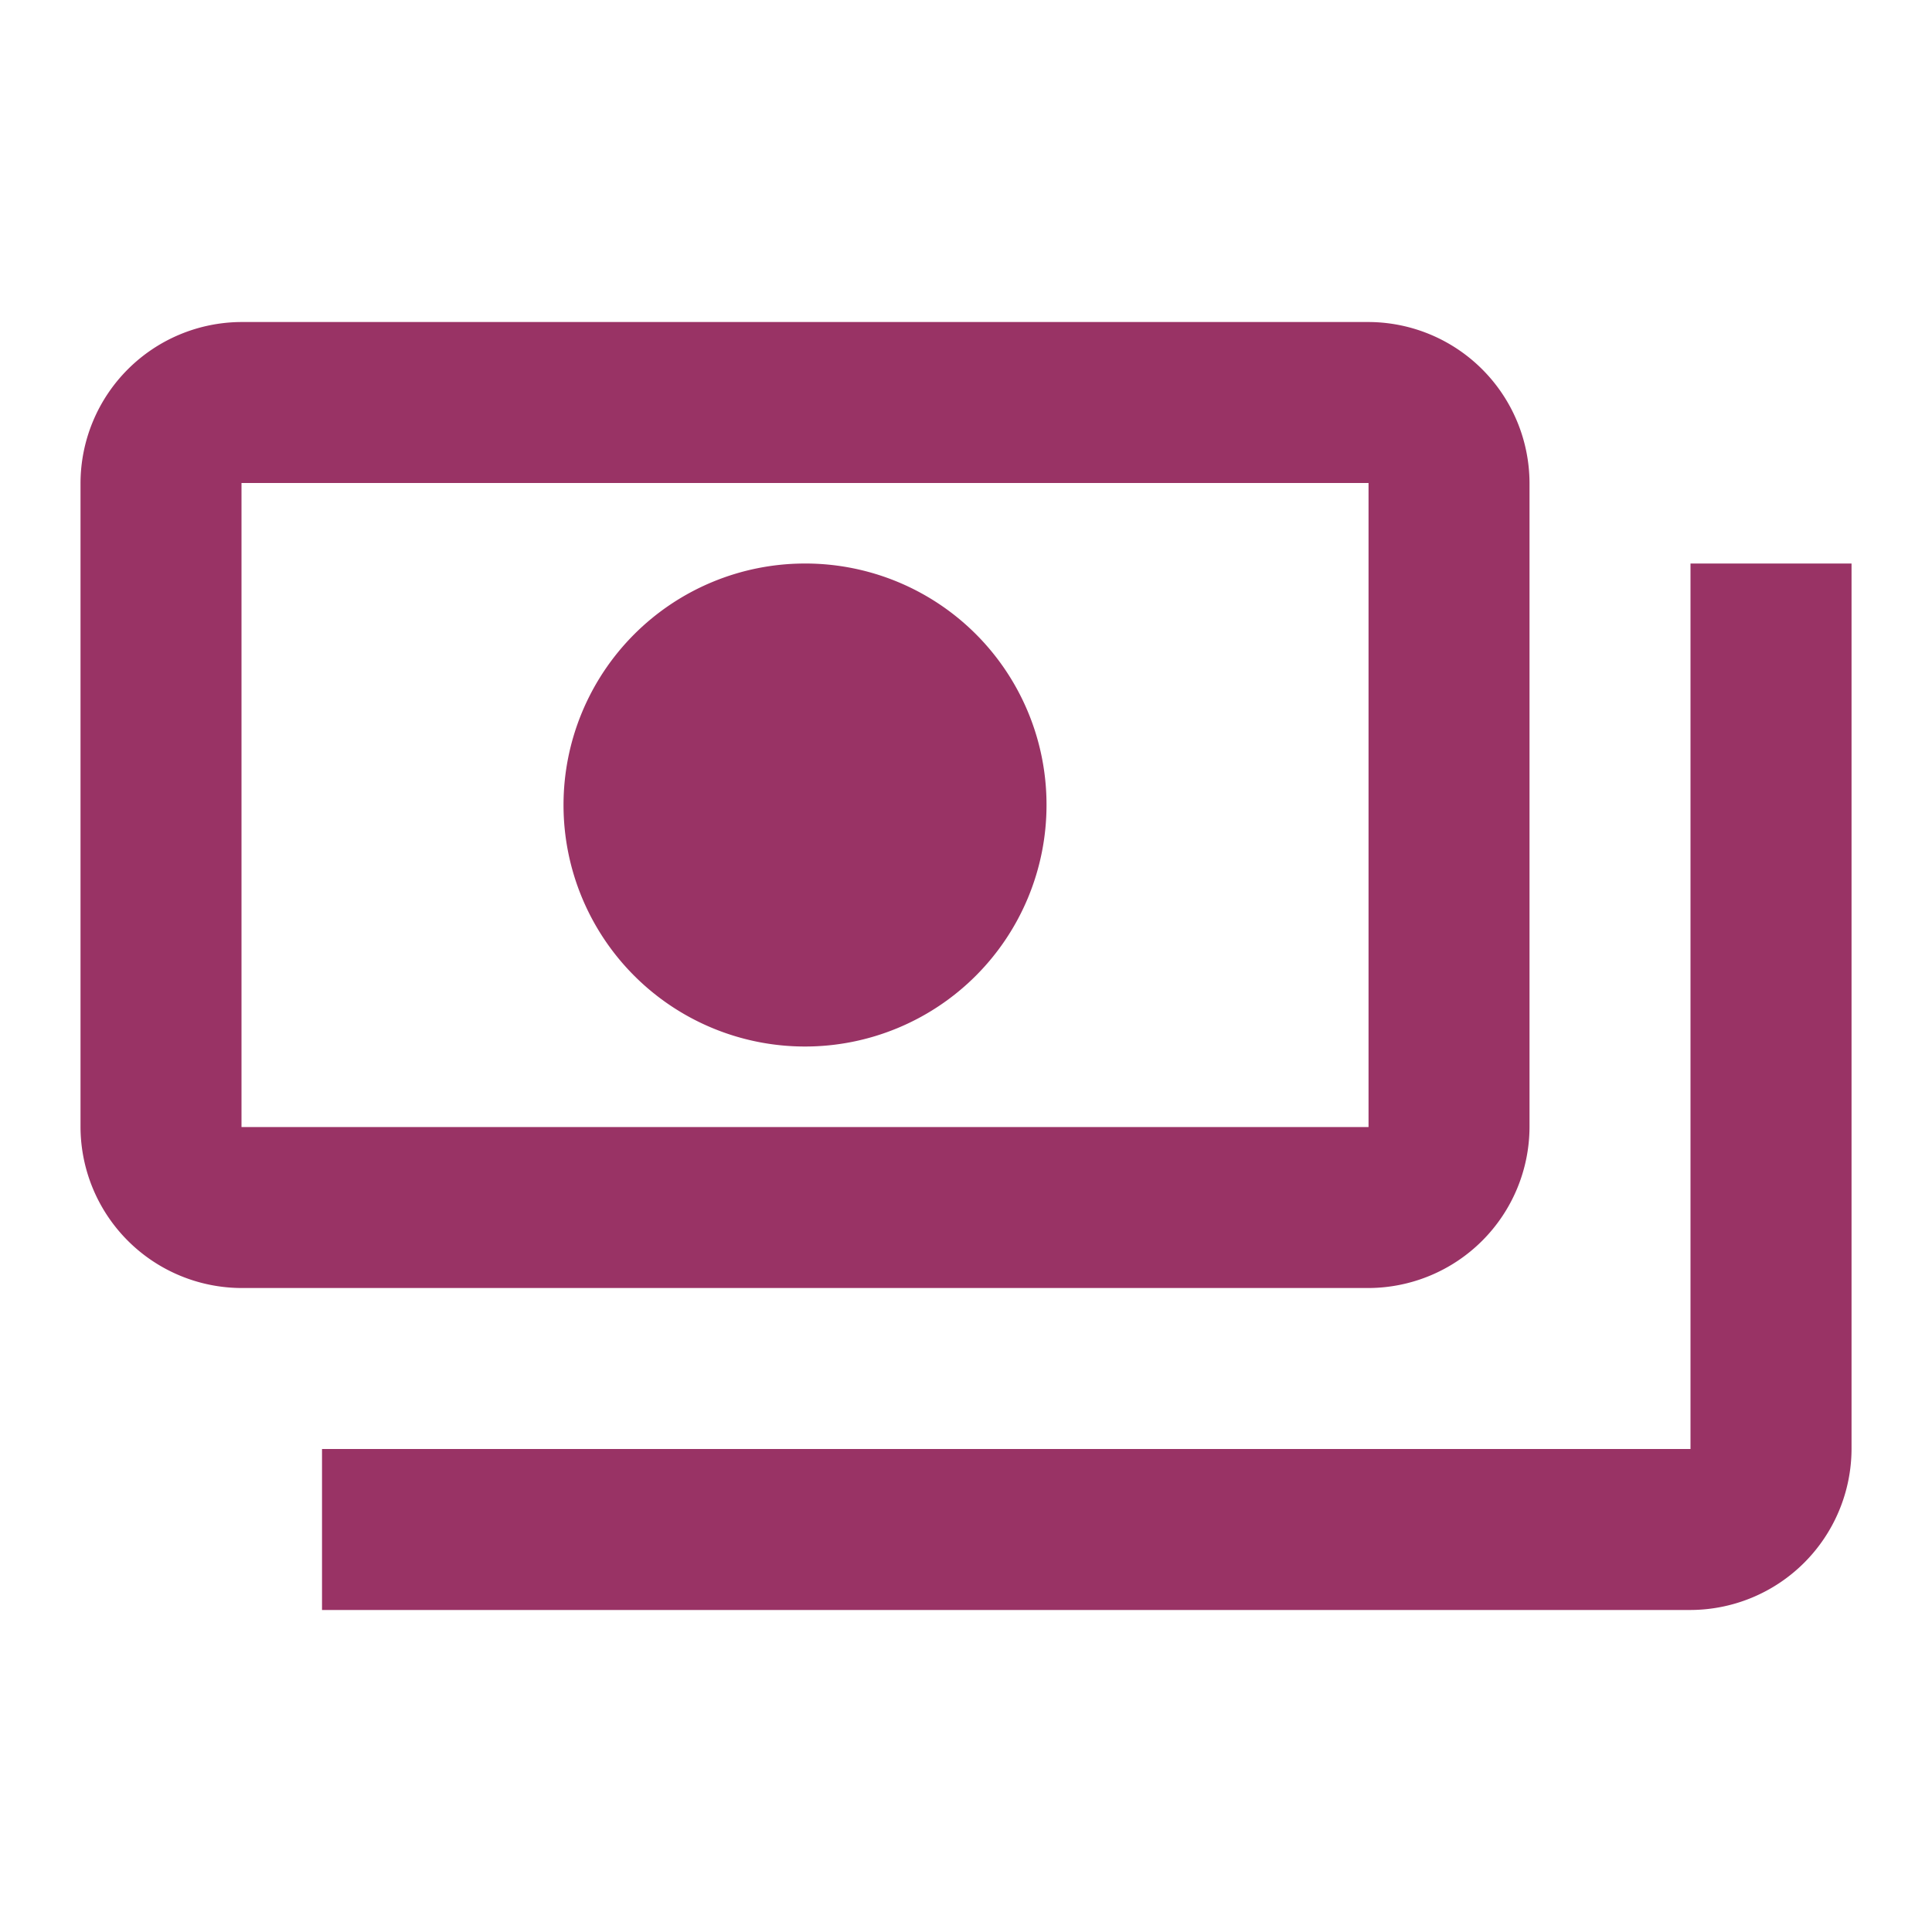 <svg id="payments_black_24dp" xmlns="http://www.w3.org/2000/svg" width="34" height="34" viewBox="0 0 34 34">
  <rect id="Rectangle_25" data-name="Rectangle 25" width="34" height="34" fill="none"/>
  <path id="Path_801" data-name="Path 801" d="M26.5,18.167V6.833A2.842,2.842,0,0,0,23.667,4H3.833A2.842,2.842,0,0,0,1,6.833V18.167A2.842,2.842,0,0,0,3.833,21H23.667A2.842,2.842,0,0,0,26.5,18.167Zm-2.833,0H3.833V6.833H23.667ZM13.75,8.25A4.25,4.25,0,1,0,18,12.5,4.244,4.244,0,0,0,13.75,8.25Zm18.417,0V23.833a2.842,2.842,0,0,1-2.833,2.833H5.25V23.833H29.333V8.25Z" transform="translate(0.417 1.667)" fill="#993365"/>
</svg>
